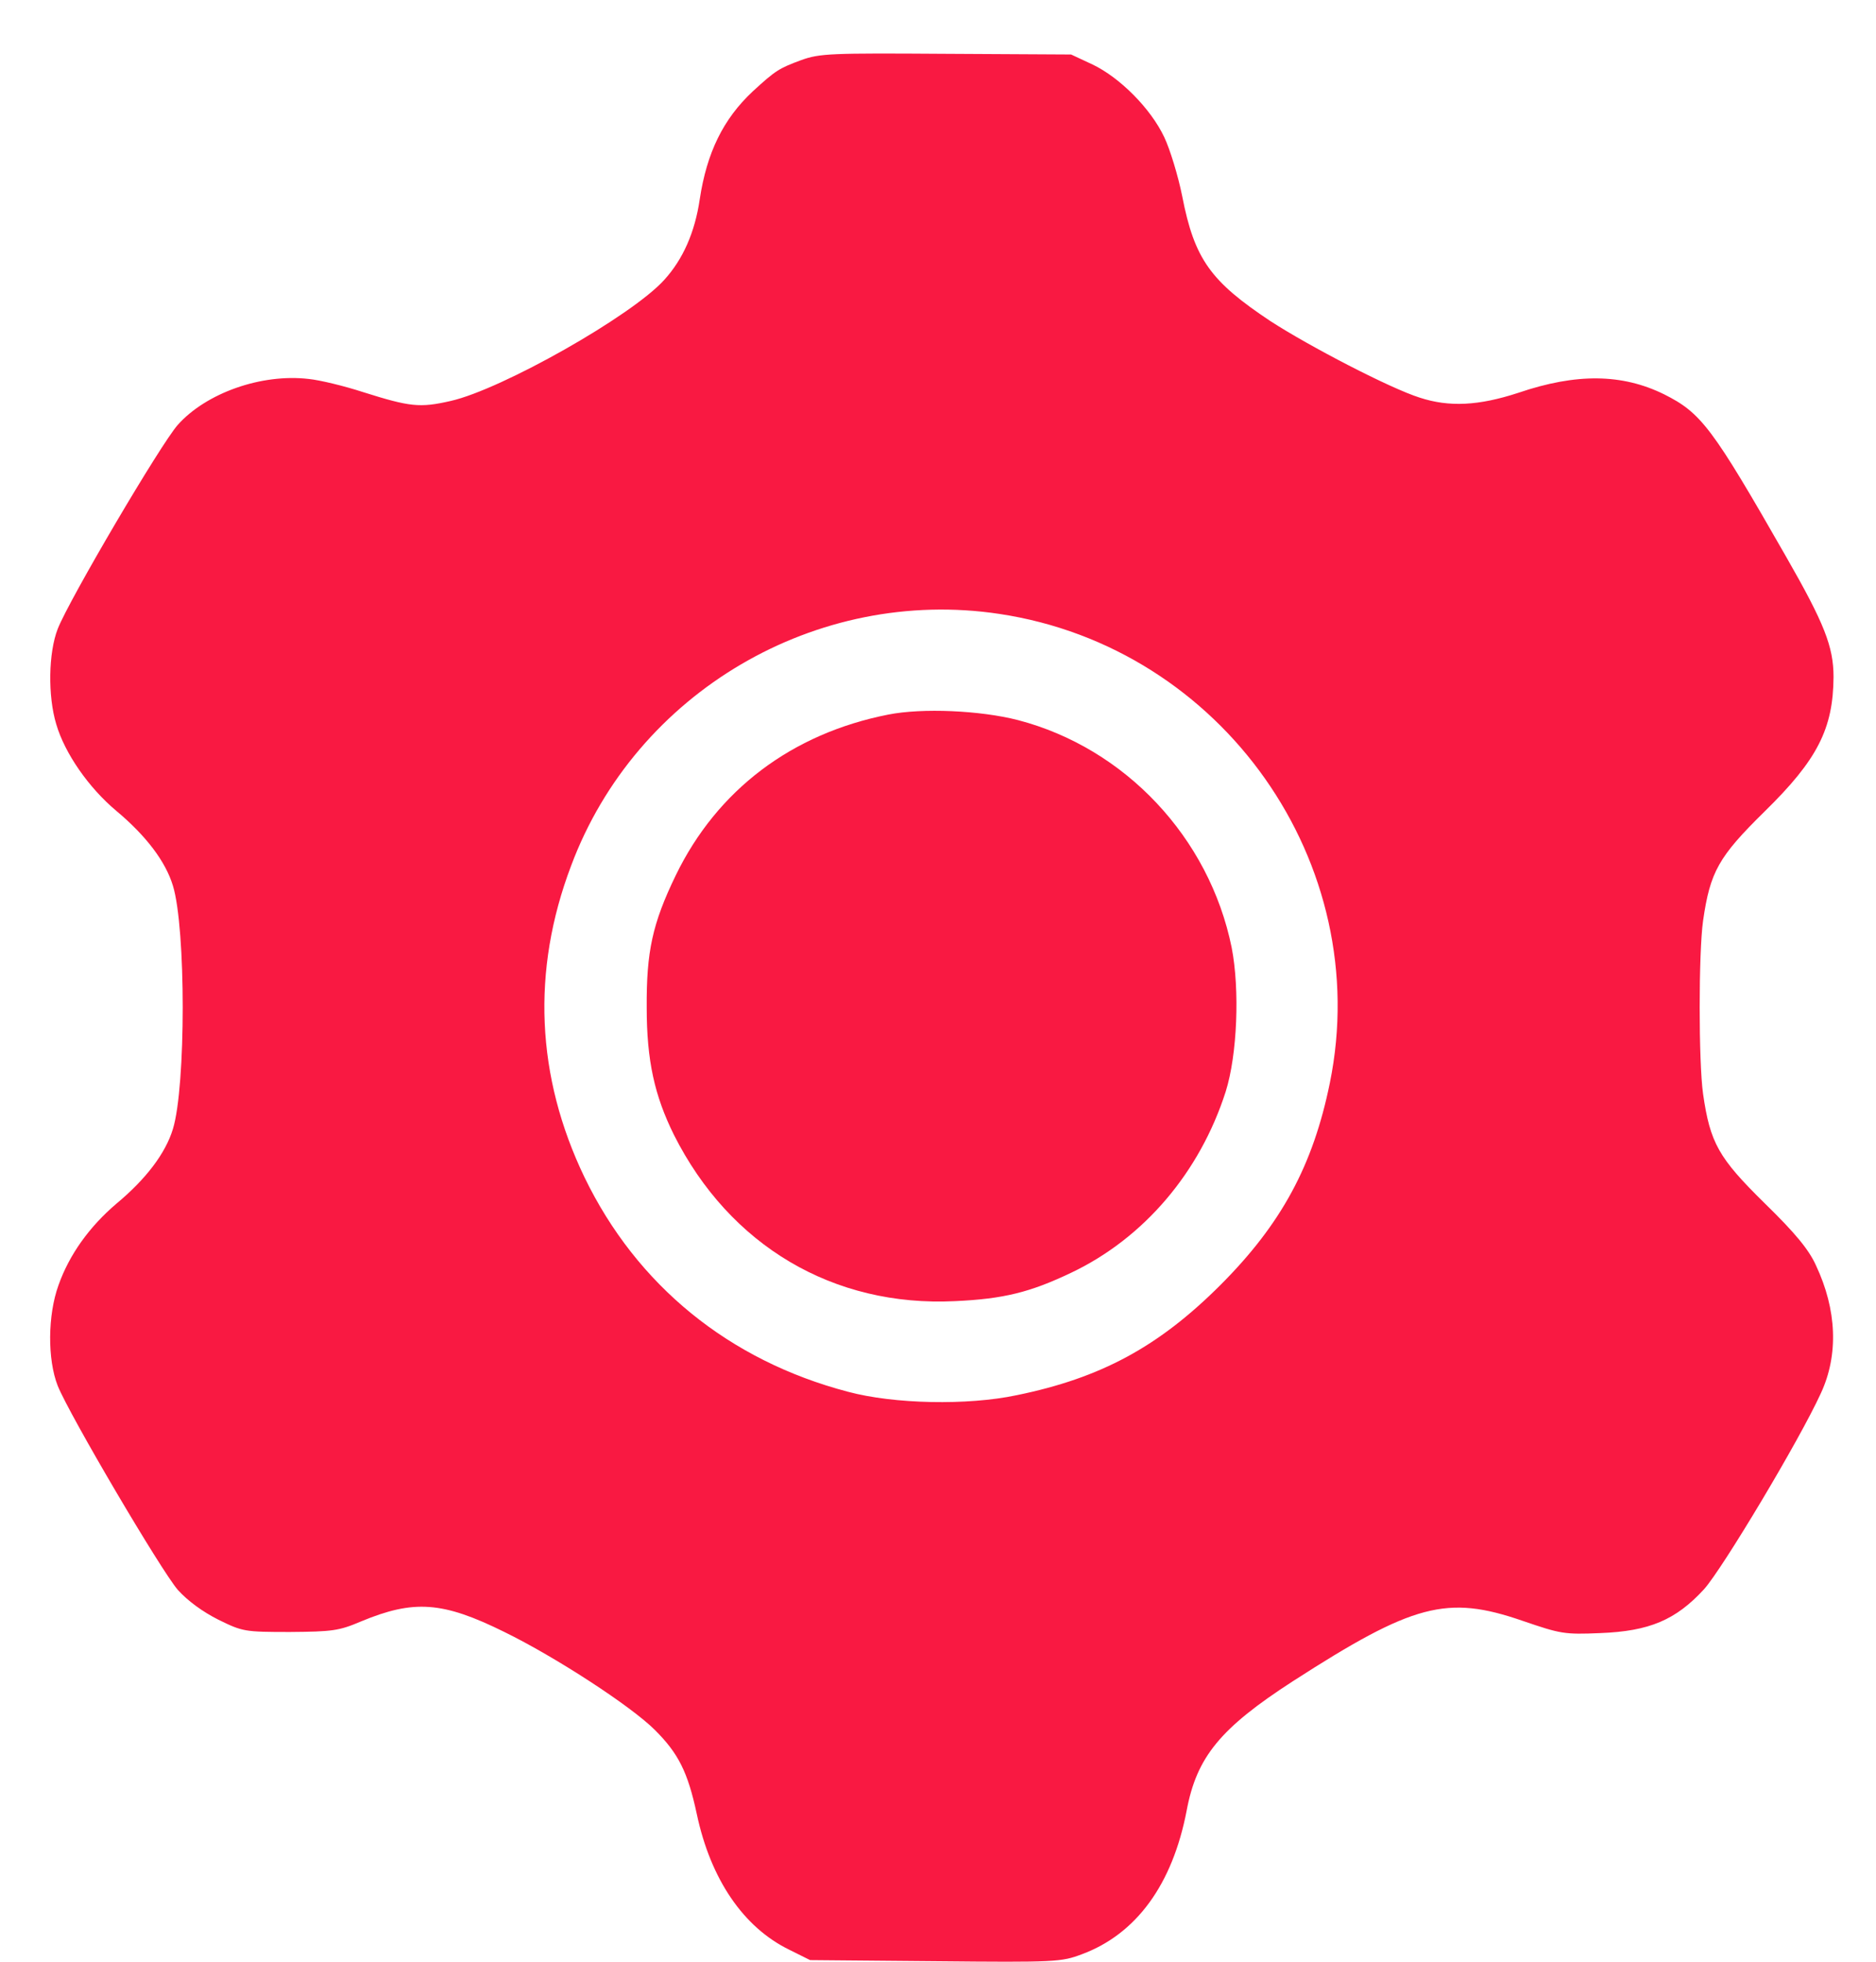 <svg width="22" height="23" viewBox="0 0 22 23" fill="none" xmlns="http://www.w3.org/2000/svg">
<path d="M9.395 0.705C9.137 0.801 9.098 0.823 8.827 1.072C8.481 1.396 8.289 1.789 8.206 2.336C8.149 2.725 8.009 3.04 7.791 3.28C7.415 3.7 5.884 4.566 5.285 4.701C4.922 4.784 4.809 4.771 4.254 4.596C4.039 4.526 3.751 4.456 3.62 4.443C3.064 4.378 2.417 4.609 2.085 4.981C1.884 5.208 0.813 7.027 0.677 7.373C0.568 7.652 0.559 8.16 0.66 8.492C0.76 8.833 1.04 9.235 1.363 9.506C1.709 9.795 1.941 10.097 2.028 10.385C2.181 10.883 2.181 12.737 2.028 13.236C1.941 13.524 1.709 13.826 1.368 14.11C1.049 14.381 0.813 14.709 0.686 15.068C0.559 15.418 0.555 15.938 0.677 16.248C0.817 16.594 1.888 18.412 2.085 18.64C2.203 18.771 2.378 18.898 2.561 18.99C2.846 19.13 2.868 19.134 3.401 19.134C3.895 19.13 3.974 19.121 4.232 19.011C4.853 18.753 5.189 18.775 5.915 19.134C6.514 19.427 7.402 20.004 7.681 20.284C7.957 20.559 8.066 20.778 8.171 21.267C8.333 22.033 8.718 22.597 9.255 22.859L9.5 22.981L10.969 22.994C12.382 23.008 12.447 23.003 12.688 22.912C13.326 22.675 13.75 22.094 13.916 21.228C14.034 20.599 14.31 20.262 15.162 19.711C16.574 18.802 16.968 18.697 17.855 19.003C18.302 19.156 18.345 19.165 18.765 19.147C19.342 19.125 19.652 18.994 19.985 18.631C20.203 18.386 21.104 16.882 21.353 16.336C21.563 15.885 21.541 15.356 21.296 14.836C21.213 14.652 21.056 14.46 20.693 14.106C20.155 13.577 20.055 13.402 19.972 12.825C19.919 12.449 19.919 11.172 19.972 10.796C20.055 10.219 20.155 10.044 20.693 9.515C21.314 8.907 21.498 8.544 21.502 7.937C21.502 7.582 21.393 7.307 20.947 6.529C20.077 5.007 19.95 4.841 19.513 4.622C19.023 4.382 18.489 4.373 17.807 4.605C17.34 4.758 16.994 4.775 16.649 4.662C16.303 4.553 15.359 4.063 14.9 3.766C14.196 3.298 14.008 3.04 13.864 2.301C13.816 2.06 13.719 1.746 13.654 1.61C13.496 1.273 13.133 0.91 12.814 0.757L12.561 0.639L11.096 0.631C9.741 0.622 9.614 0.626 9.395 0.705ZM11.721 7.198C14.336 7.591 16.12 10.123 15.595 12.698C15.398 13.664 15.027 14.351 14.31 15.068C13.588 15.789 12.911 16.156 11.922 16.358C11.345 16.48 10.484 16.462 9.946 16.318C8.547 15.951 7.467 15.068 6.855 13.804C6.287 12.624 6.23 11.382 6.698 10.149C7.458 8.116 9.575 6.874 11.721 7.198Z" fill="#F91942"/>
<path d="M10.417 8.378C9.285 8.601 8.411 9.261 7.925 10.262C7.65 10.83 7.58 11.158 7.584 11.814C7.584 12.435 7.676 12.846 7.903 13.305C8.559 14.608 9.775 15.325 11.2 15.255C11.773 15.229 12.083 15.15 12.56 14.923C13.417 14.516 14.072 13.742 14.374 12.798C14.51 12.365 14.54 11.604 14.444 11.11C14.182 9.82 13.194 8.771 11.939 8.443C11.497 8.329 10.815 8.299 10.417 8.378Z" fill="#F91942"/>
</svg>
